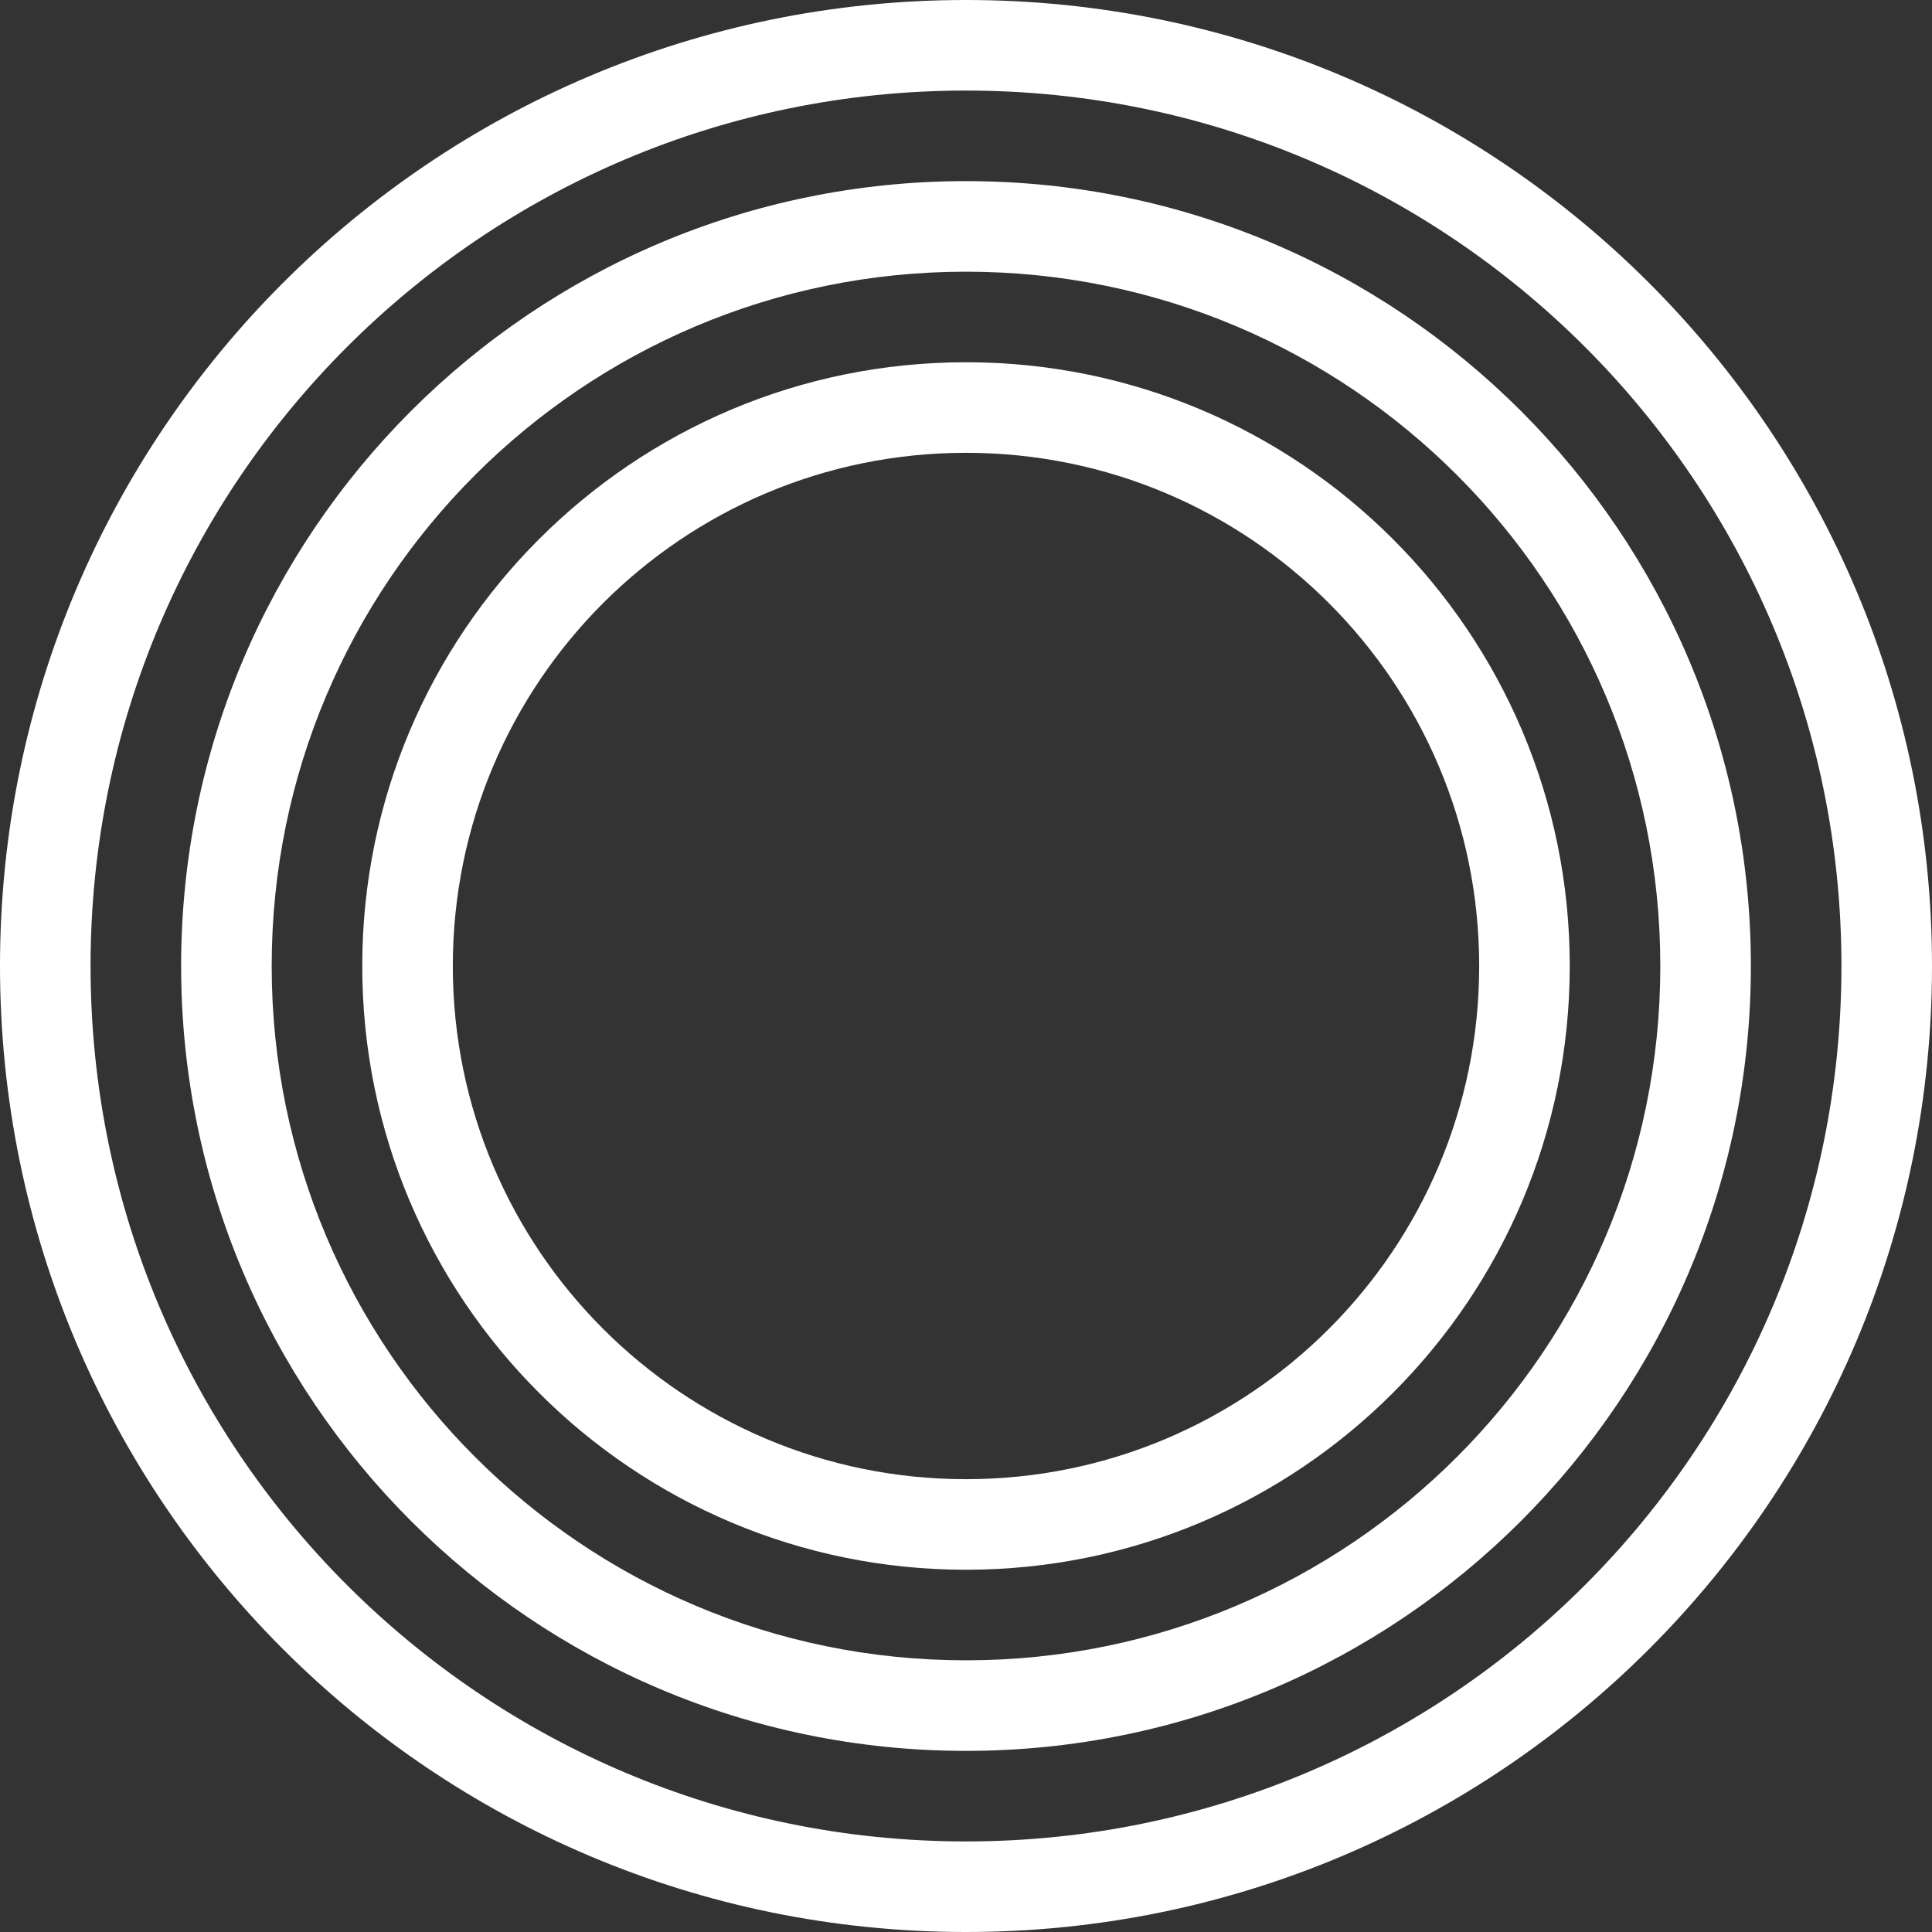 <svg width="48" height="48" viewBox="0 0 48 48" fill="none" xmlns="http://www.w3.org/2000/svg">
<rect x="0" y="0" width="48" height="48" fill="#333333" stroke="none"/>
<path fill-rule="evenodd" clip-rule="evenodd" d="M24 36.75C31.042 36.75 36.75 31.042 36.75 24C36.75 16.958 31.042 11.25 24 11.25C16.958 11.25 11.25 16.958 11.25 24C11.25 31.042 16.958 36.75 24 36.75ZM24 39C32.284 39 39 32.284 39 24C39 15.716 32.284 9 24 9C15.716 9 9 15.716 9 24C9 32.284 15.716 39 24 39Z" fill="white"/>
<path fill-rule="evenodd" clip-rule="evenodd" d="M24 41.25C33.527 41.25 41.25 33.527 41.25 24C41.25 14.473 33.527 6.75 24 6.75C14.473 6.75 6.75 14.473 6.75 24C6.75 33.527 14.473 41.25 24 41.25ZM24 43.5C34.77 43.5 43.5 34.77 43.5 24C43.5 13.23 34.77 4.5 24 4.5C13.23 4.5 4.5 13.23 4.5 24C4.5 34.77 13.23 43.5 24 43.5Z" fill="white"/>
<path fill-rule="evenodd" clip-rule="evenodd" d="M24 45.75C36.012 45.75 45.75 36.012 45.75 24C45.75 11.988 36.012 2.25 24 2.25C11.988 2.25 2.25 11.988 2.25 24C2.25 36.012 11.988 45.75 24 45.75ZM24 48C37.255 48 48 37.255 48 24C48 10.745 37.255 0 24 0C10.745 0 0 10.745 0 24C0 37.255 10.745 48 24 48Z" fill="white"/>
</svg>
